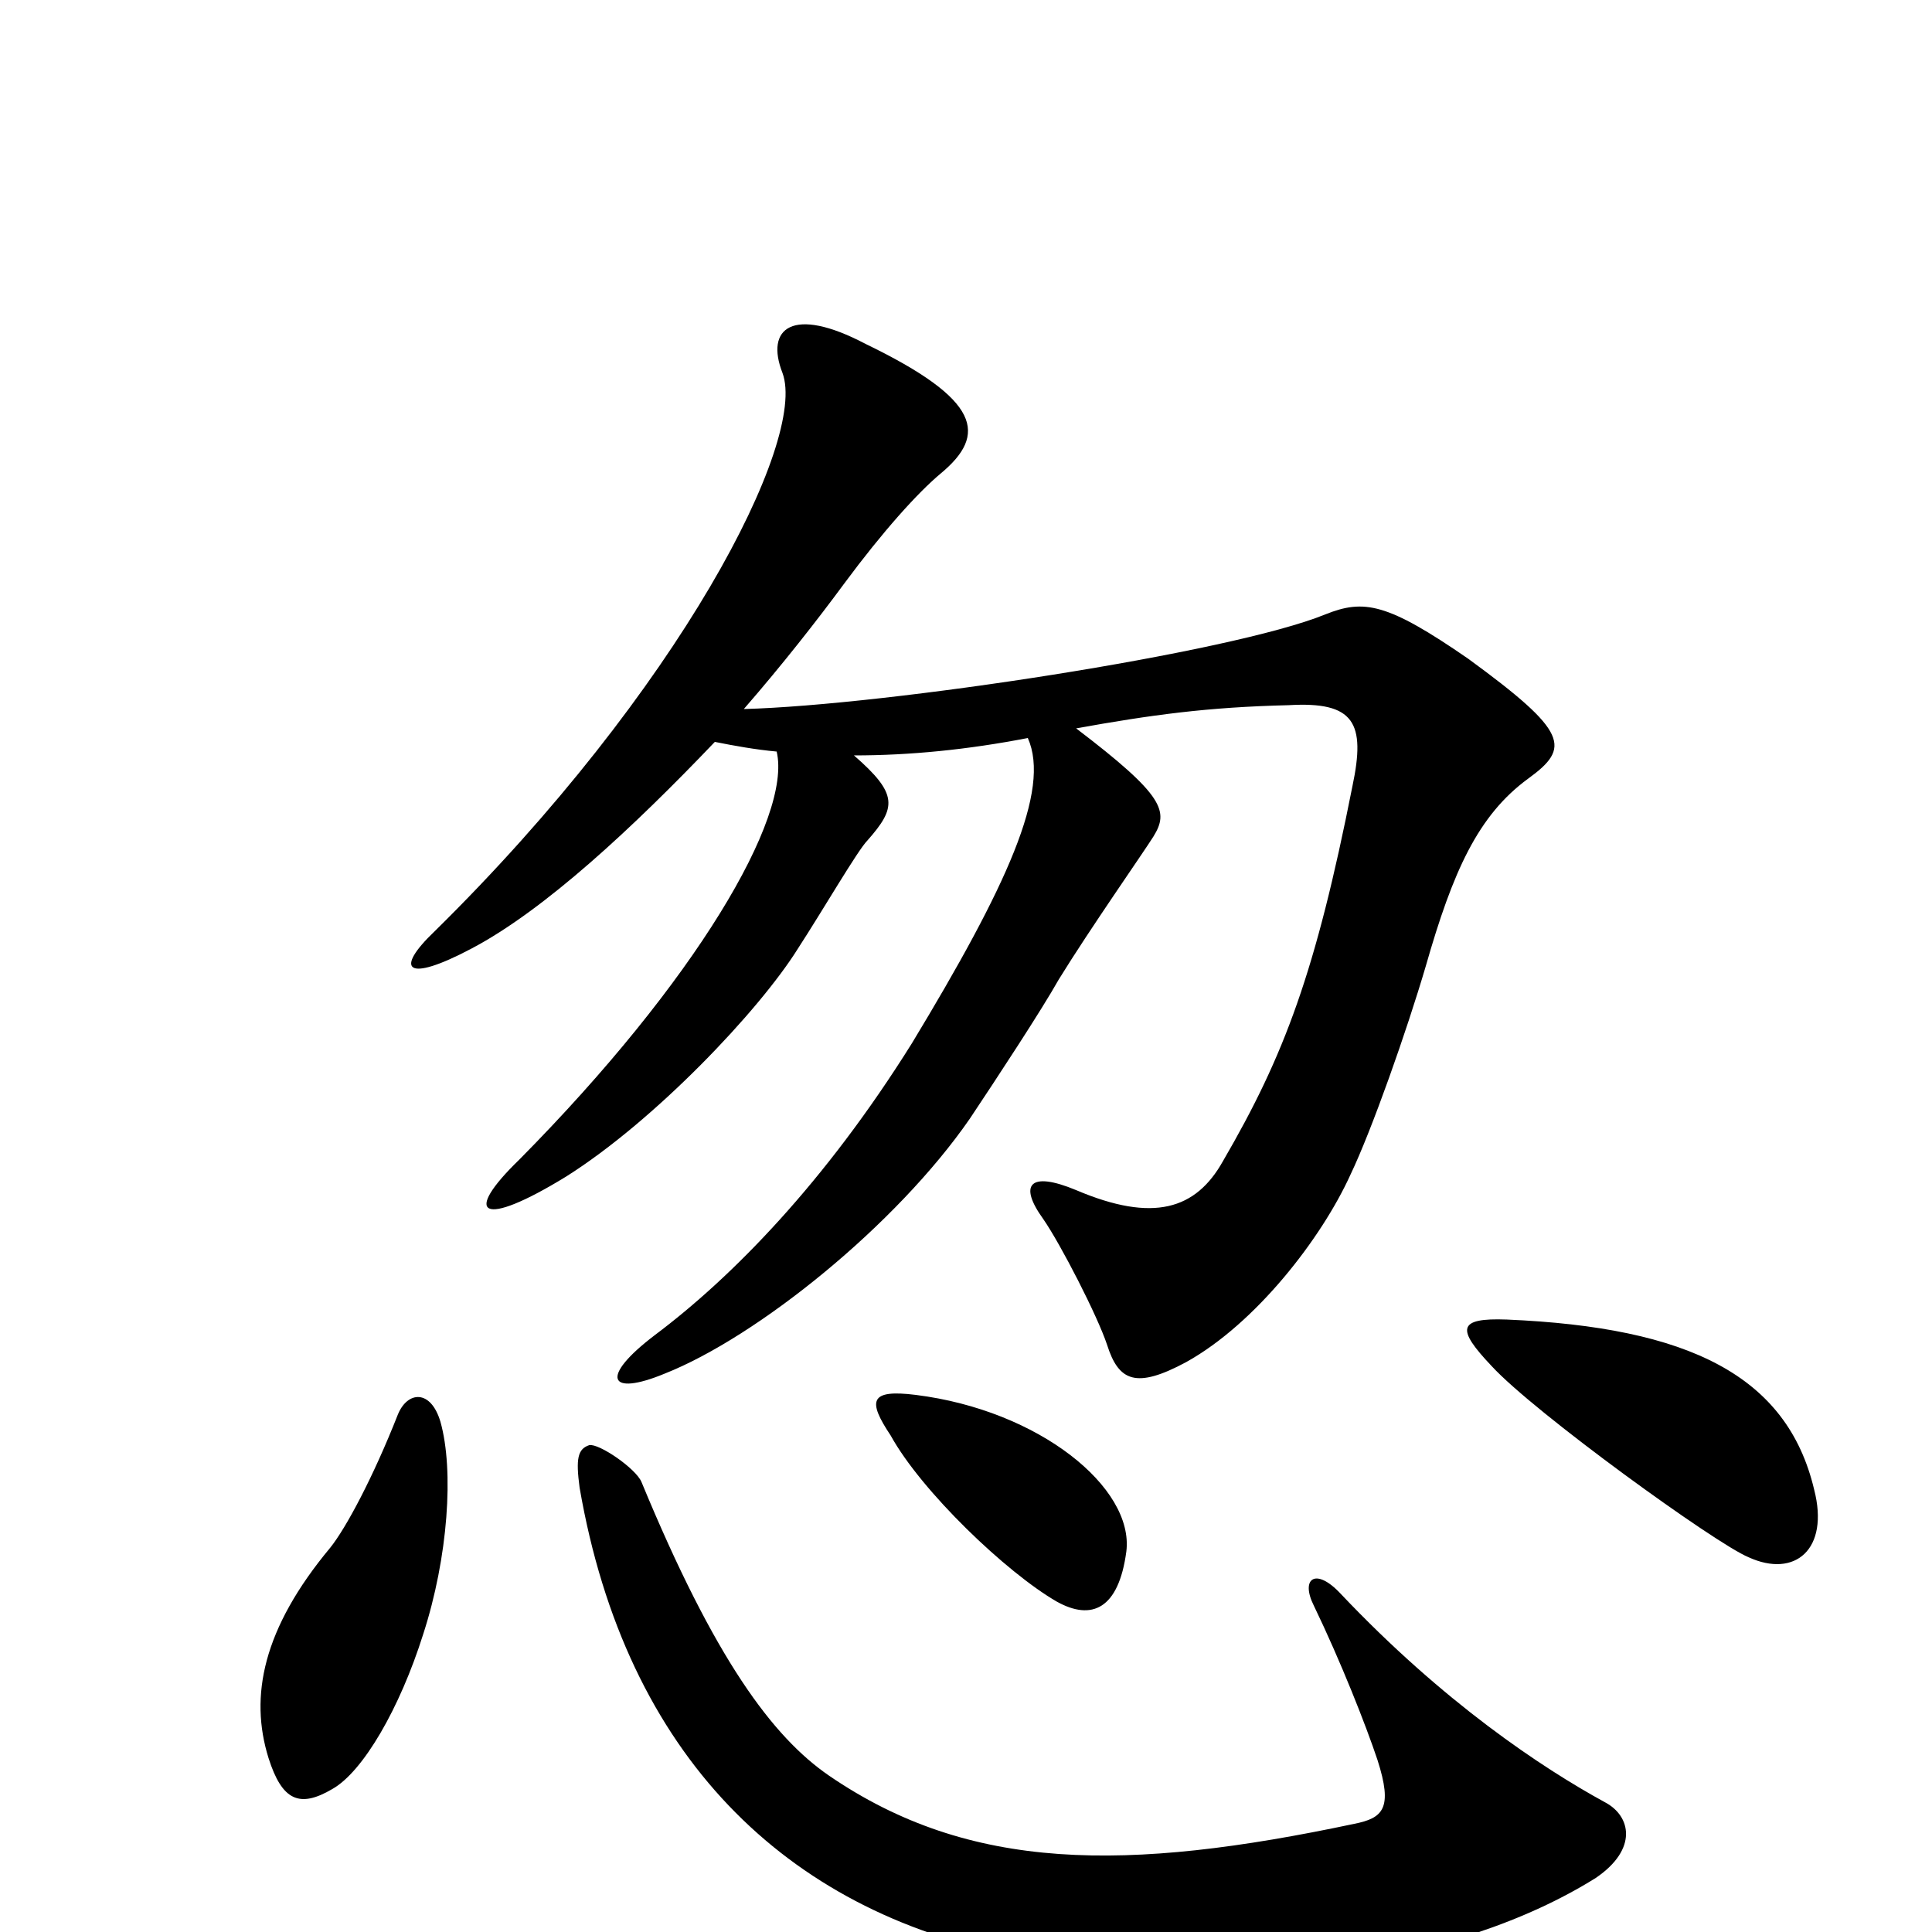 <svg xmlns="http://www.w3.org/2000/svg" viewBox="0 -1000 1000 1000">
	<path fill="#000000" d="M791 -597C813 -613 812 -621 760 -659C718 -688 706 -690 686 -682C637 -662 459 -635 385 -633C405 -656 423 -679 437 -698C457 -725 475 -745 487 -755C511 -775 508 -793 448 -822C410 -842 396 -830 405 -807C418 -772 352 -643 225 -518C204 -498 210 -491 244 -509C282 -529 328 -572 370 -616C380 -614 391 -612 402 -611C410 -577 360 -492 269 -400C239 -371 249 -364 293 -391C339 -420 393 -477 413 -509C426 -529 444 -560 449 -565C464 -582 465 -589 442 -609C471 -609 501 -612 532 -618C544 -591 521 -541 472 -460C427 -388 379 -339 339 -309C310 -287 315 -277 344 -289C392 -308 464 -366 502 -421C516 -442 539 -477 548 -493C564 -519 592 -559 597 -567C605 -580 603 -588 557 -623C596 -630 625 -634 667 -635C701 -637 707 -626 700 -593C681 -497 665 -454 633 -399C619 -374 597 -367 557 -384C533 -394 527 -387 540 -369C549 -356 568 -319 573 -304C579 -285 588 -281 614 -295C650 -315 684 -359 699 -392C710 -415 728 -466 738 -500C752 -549 765 -578 791 -597ZM939 -229C925 -288 874 -313 780 -317C754 -318 754 -312 772 -293C794 -269 888 -201 905 -194C929 -183 947 -198 939 -229ZM583 -197C587 -230 538 -270 474 -278C450 -281 449 -275 461 -257C477 -228 521 -186 547 -171C565 -161 579 -167 583 -197ZM228 -264C223 -281 211 -280 206 -268C193 -235 179 -209 171 -199C136 -157 129 -122 139 -90C146 -68 155 -64 172 -74C188 -83 207 -116 219 -154C232 -194 235 -239 228 -264ZM831 -67C798 -85 747 -119 694 -175C681 -189 673 -183 680 -169C694 -140 707 -107 713 -89C721 -64 716 -59 701 -56C583 -31 502 -31 429 -81C400 -101 370 -141 332 -233C329 -240 310 -253 305 -252C299 -250 298 -245 300 -230C324 -91 407 -11 524 12C639 34 754 17 826 -28C848 -43 844 -60 831 -67Z"/>
</svg>